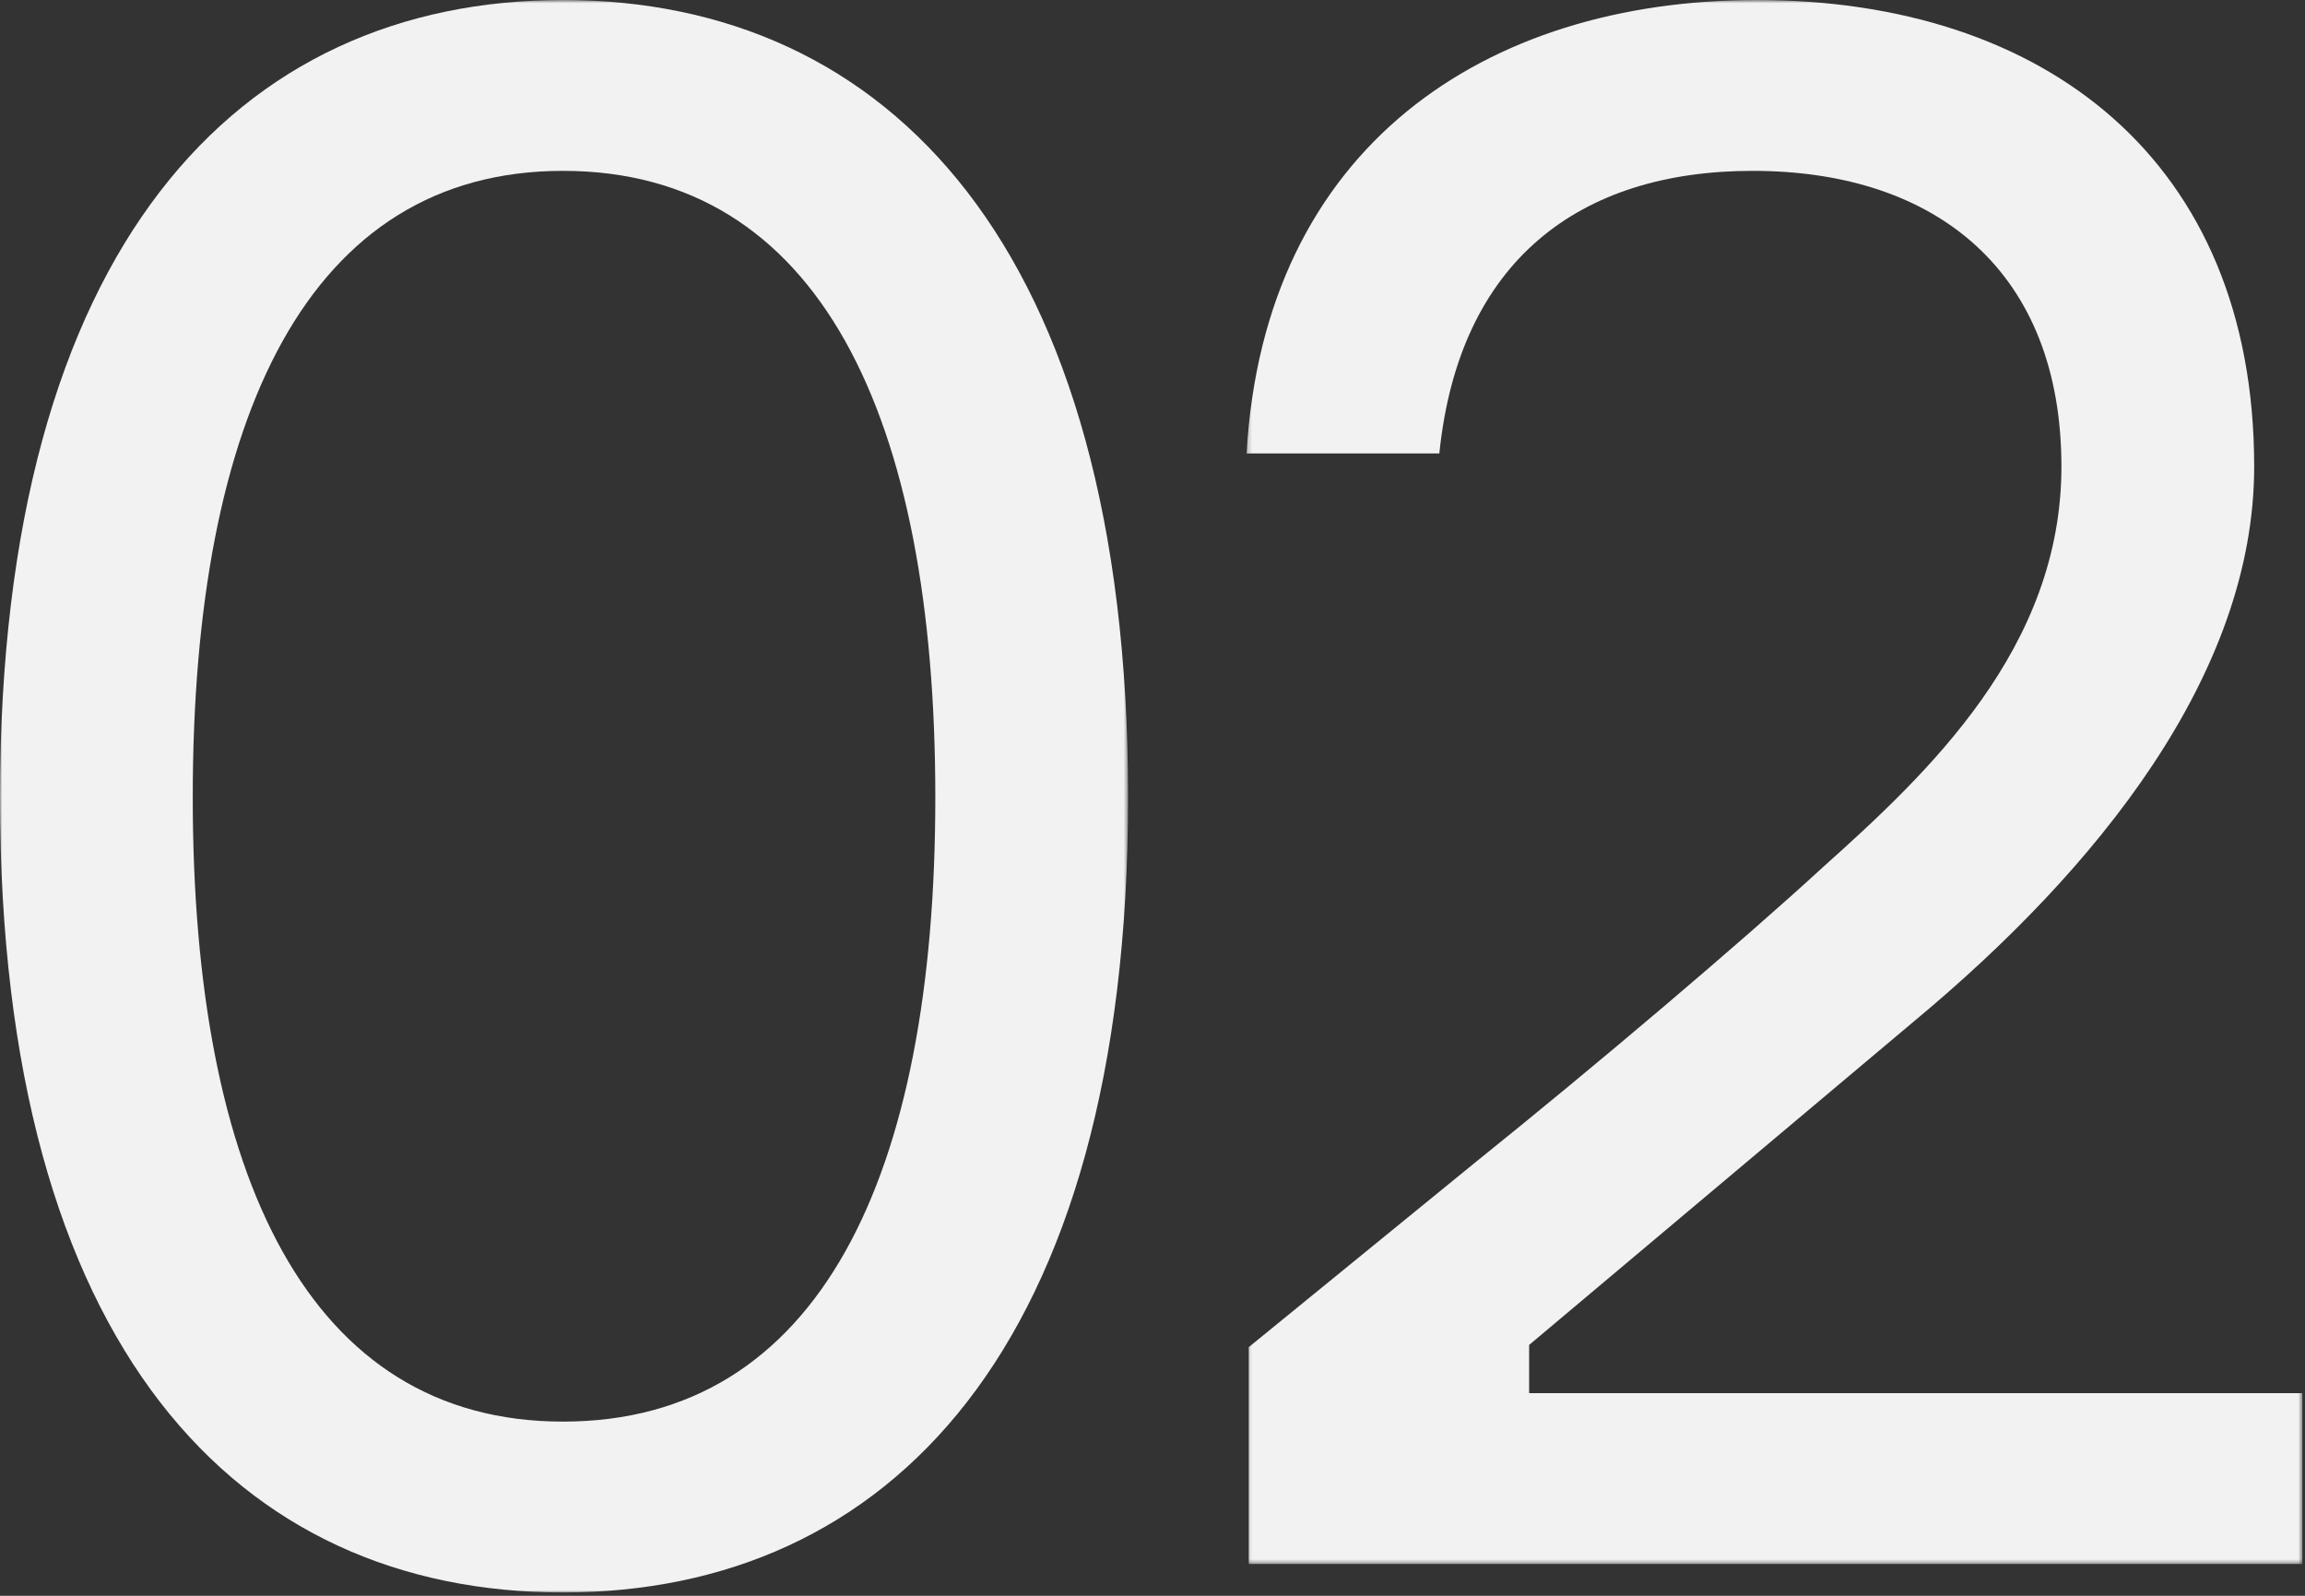 <?xml version="1.0" encoding="UTF-8"?>
<svg width="520px" height="360px" viewBox="0 0 520 360" version="1.1" xmlns="http://www.w3.org/2000/svg" xmlns:xlink="http://www.w3.org/1999/xlink">
    <rect x="0" y="0" width="520" height="360" fill="#333333" stroke="none"/>
    <!-- Generator: Sketch 52.6 (67491) - http://www.bohemiancoding.com/sketch -->
    <title>Page 1</title>
    <desc>Created with Sketch.</desc>
    <defs>
        <polygon id="path-1" points="0 0.749 254.49 0.749 254.49 360 0 360"></polygon>
        <polygon id="path-3" points="0.224 0.749 238.406 0.749 238.406 353.576 0.224 353.576"></polygon>
    </defs>
    <g id="Welcome" stroke="none" stroke-width="1" fill="none" fill-rule="evenodd">
        <g id="Ценности" transform="translate(-1112, -1593)">
            <g id="Page-1" transform="translate(1112, 1592)">
                <g id="Group-3" transform="translate(0, 0.251)">
                    <mask id="mask-2" fill="white">
                        <use xlink:href="#path-1"></use>
                    </mask>
                    <g id="Clip-2"></g>
                    <path d="M211.005,180.622 C211.005,94.639 184.815,39.293 126.998,39.293 C69.676,39.293 43.485,94.639 43.485,180.622 C43.485,266.11 69.676,321.456 126.998,321.456 C184.815,321.456 211.005,266.11 211.005,180.622 M254.49,180.622 C254.49,305.148 200.133,360 126.998,360 C53.863,360 -0,305.148 -0,180.622 C-0,56.095 53.863,0.749 126.998,0.749 C200.133,0.749 254.49,56.095 254.49,180.622" id="Fill-1" fill="#F3F2F2" mask="url(#mask-2)"></path>
                </g>
                <g id="Group-6" transform="translate(281, 0.251)">
                    <mask id="mask-4" fill="white">
                        <use xlink:href="#path-3"></use>
                    </mask>
                    <g id="Clip-5"></g>
                    <path d="M0.224,103.039 C4.177,33.857 54.087,0.749 115.362,0.749 C180.097,0.749 227.536,36.822 227.536,106.004 C227.536,152.949 191.956,196.929 150.942,231.025 L63.97,304.16 L63.97,315.032 L238.407,315.032 L238.407,353.576 L0.718,353.576 L0.718,304.654 L51.616,263.145 C79.288,240.908 111.903,213.236 130.187,196.435 C153.907,175.185 184.05,147.018 184.05,106.004 C184.05,62.518 156.377,39.293 114.373,39.293 C75.335,39.293 48.157,59.554 43.709,103.039 L0.224,103.039 Z" id="Fill-4" fill="#F3F2F2" mask="url(#mask-4)"></path>
                </g>
            </g>
        </g>
    </g>
</svg>